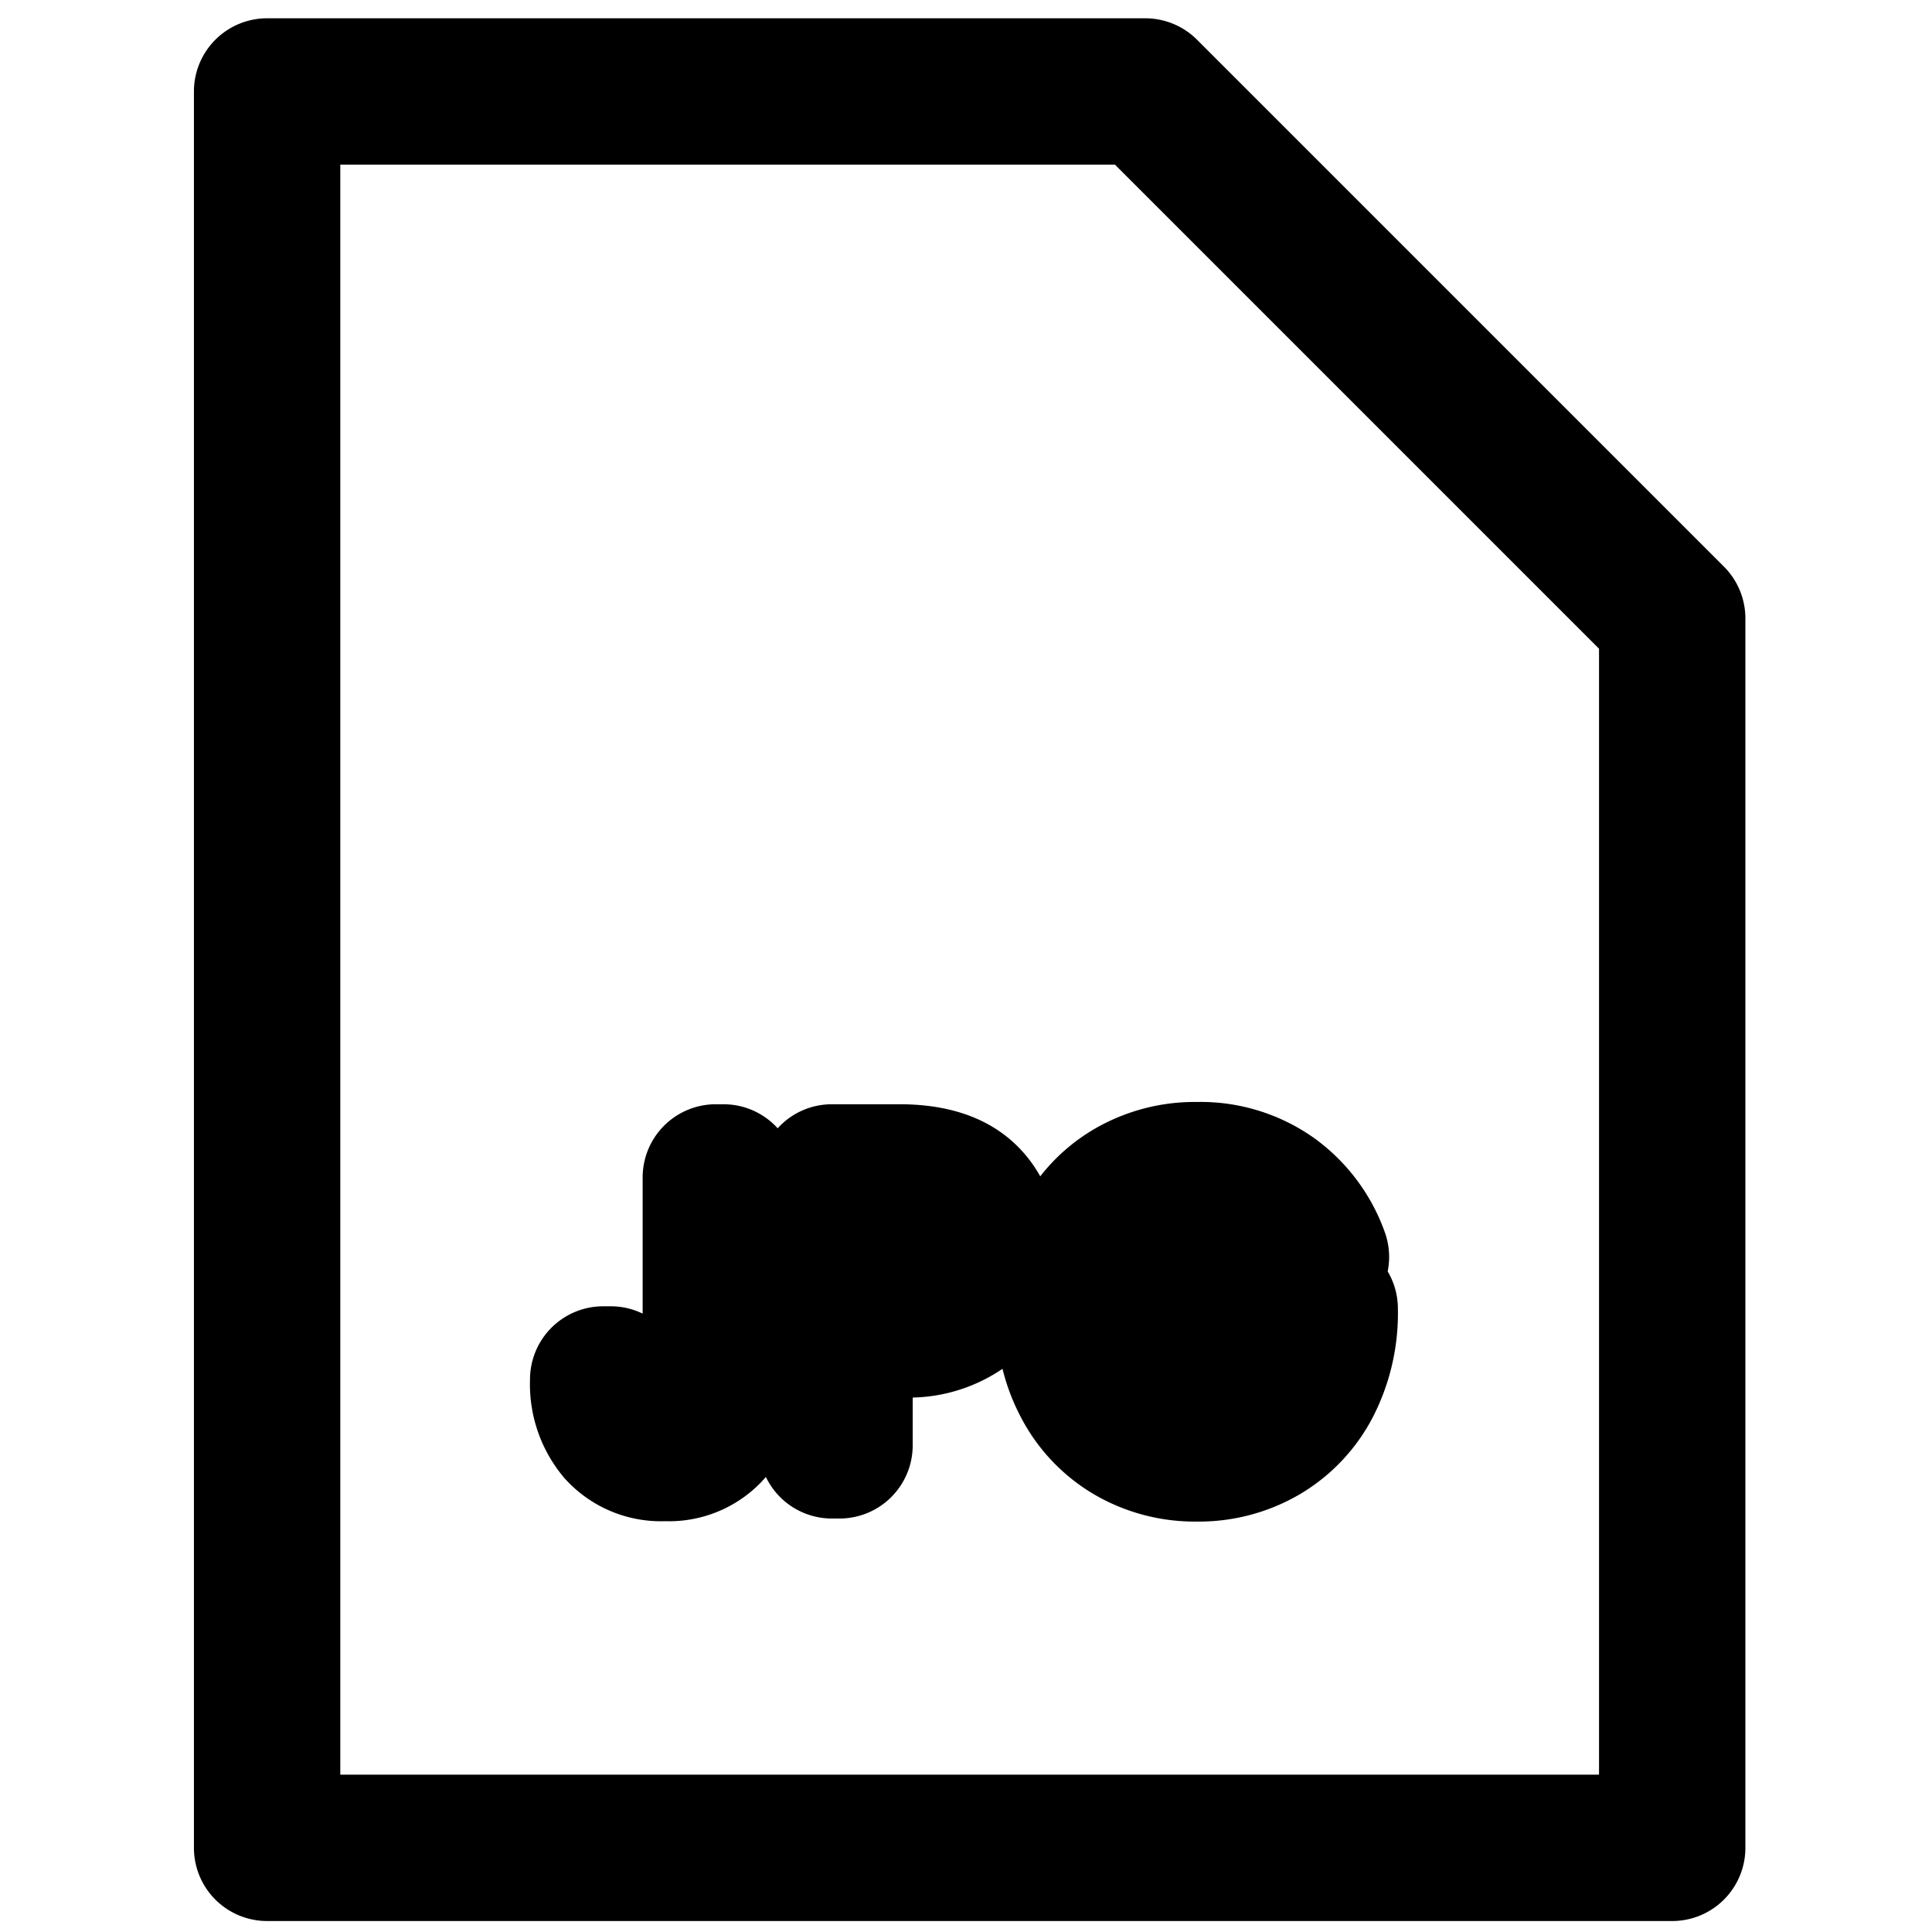 <svg viewBox="0 0 264 264">
    <path d="M36.5 2.5h120a10 10 0 0 1 7.071 2.929l72 72A10 10 0 0 1 238.5 84.5v168a10 10 0 0 1-10 10h-192a10 10 0 0 1-10-10v-240a10 10 0 0 1 10-10Zm115.858 20H46.5v220h172V88.642Z"/>
    <path d="M163.544 150.58a26.819 26.819 0 0 1 15.962 4.885 27.058 27.058 0 0 1 9.681 12.794 10 10 0 0 1 .435 5.478 9.954 9.954 0 0 1 1.393 5.095 31 31 0 0 1-3.38 14.732 26.322 26.322 0 0 1-9.957 10.581 27.247 27.247 0 0 1-14.134 3.771 27.247 27.247 0 0 1-14.134-3.771 26.321 26.321 0 0 1-9.958-10.581 28.865 28.865 0 0 1-2.463-6.523 22.675 22.675 0 0 1-12.273 3.929v6.53a10 10 0 0 1-10 10h-1.04a10 10 0 0 1-9.023-5.683q-.32.376-.664.736a17.479 17.479 0 0 1-13.089 5.311A17.684 17.684 0 0 1 77.147 202a19.78 19.78 0 0 1-4.723-13.5 10 10 0 0 1 10-10h1.04a9.962 9.962 0 0 1 4.352 1v-18.608a10 10 0 0 1 10-10h1.04a9.975 9.975 0 0 1 7.41 3.285 9.975 9.975 0 0 1 7.41-3.285h9.256c6.623 0 11.9 1.8 15.7 5.35a18.367 18.367 0 0 1 3.512 4.5 26.023 26.023 0 0 1 7.268-6.394 27.247 27.247 0 0 1 14.132-3.768Z"/>
</svg>
